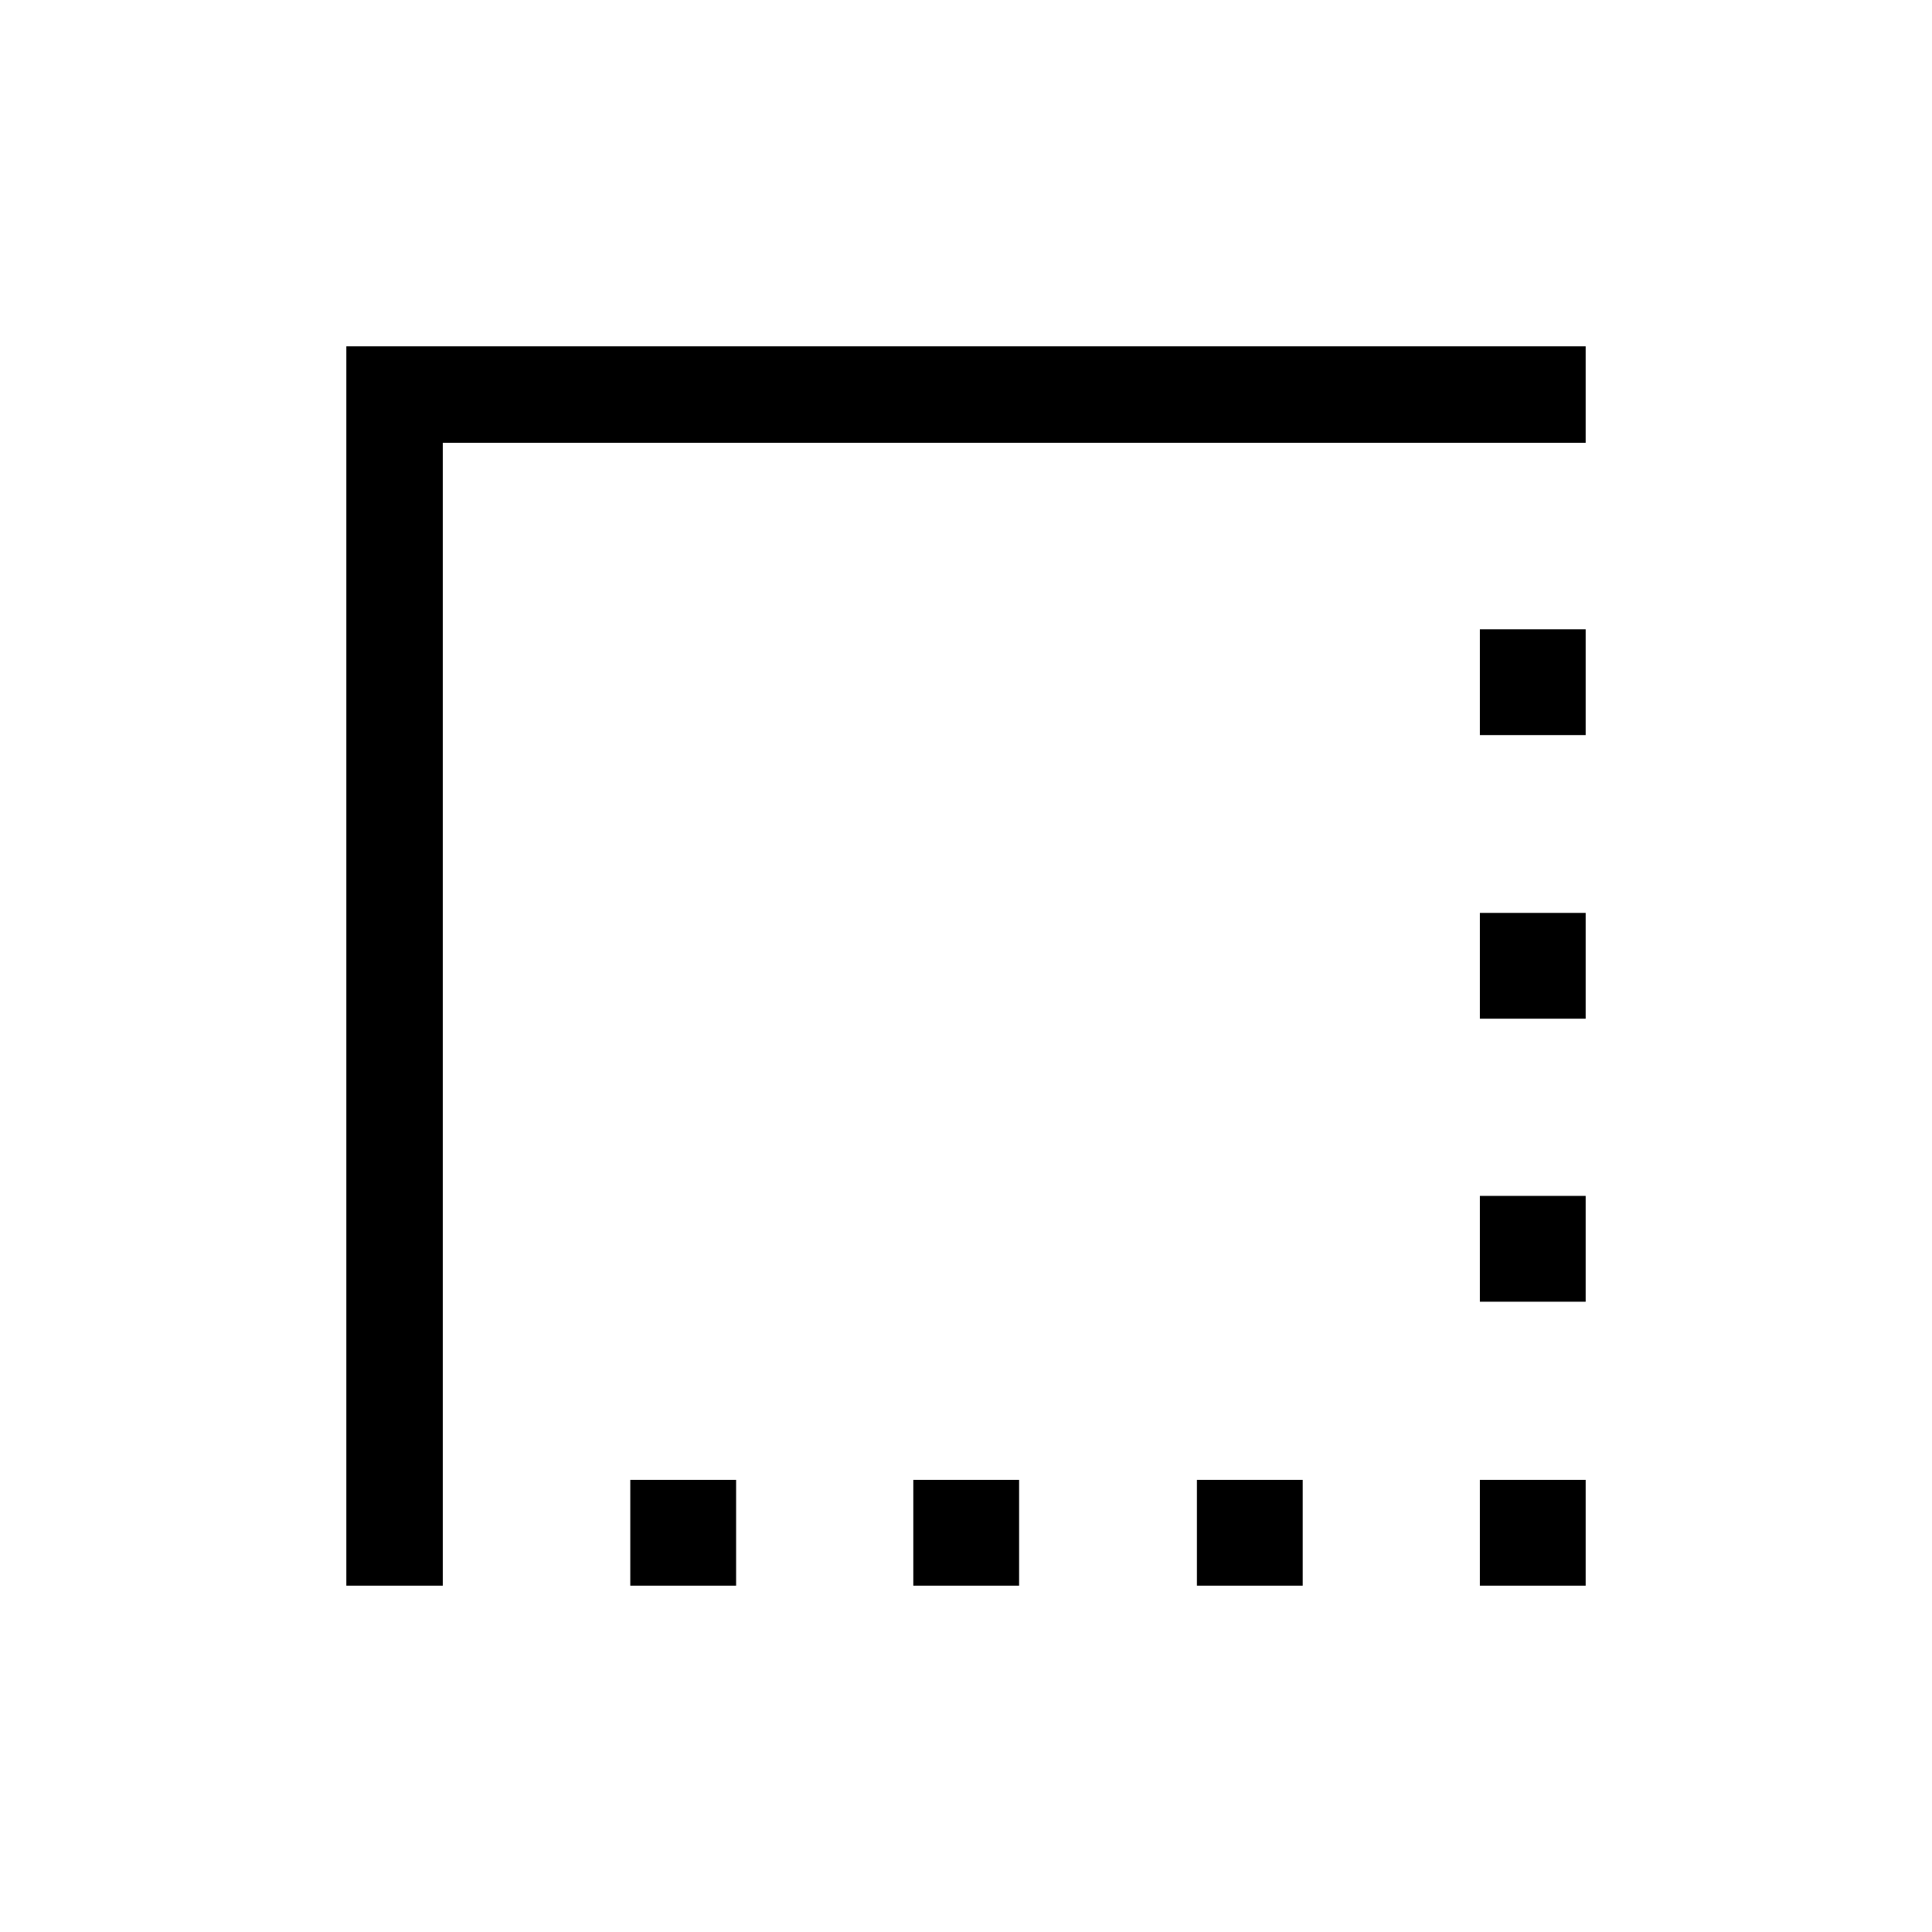 <svg xmlns="http://www.w3.org/2000/svg" height="20" viewBox="0 -960 960 960" width="20"><path d="M313.19-172.08v-52.57h52.58v52.57h-52.58Zm140.62 0v-52.57h52.57v52.57h-52.57Zm140.92 0v-52.57h52.58v52.57h-52.58Zm140.62 0v-52.57h52.57v52.57h-52.57Zm0-141.11v-52.58h52.57v52.58h-52.57Zm0-140.62v-52.57h52.57v52.57h-52.57Zm0-140.92v-52.58h52.57v52.58h-52.57ZM172.08-172.08v-615.84h615.84v47.96H220.04v567.88h-47.96Z"/></svg>